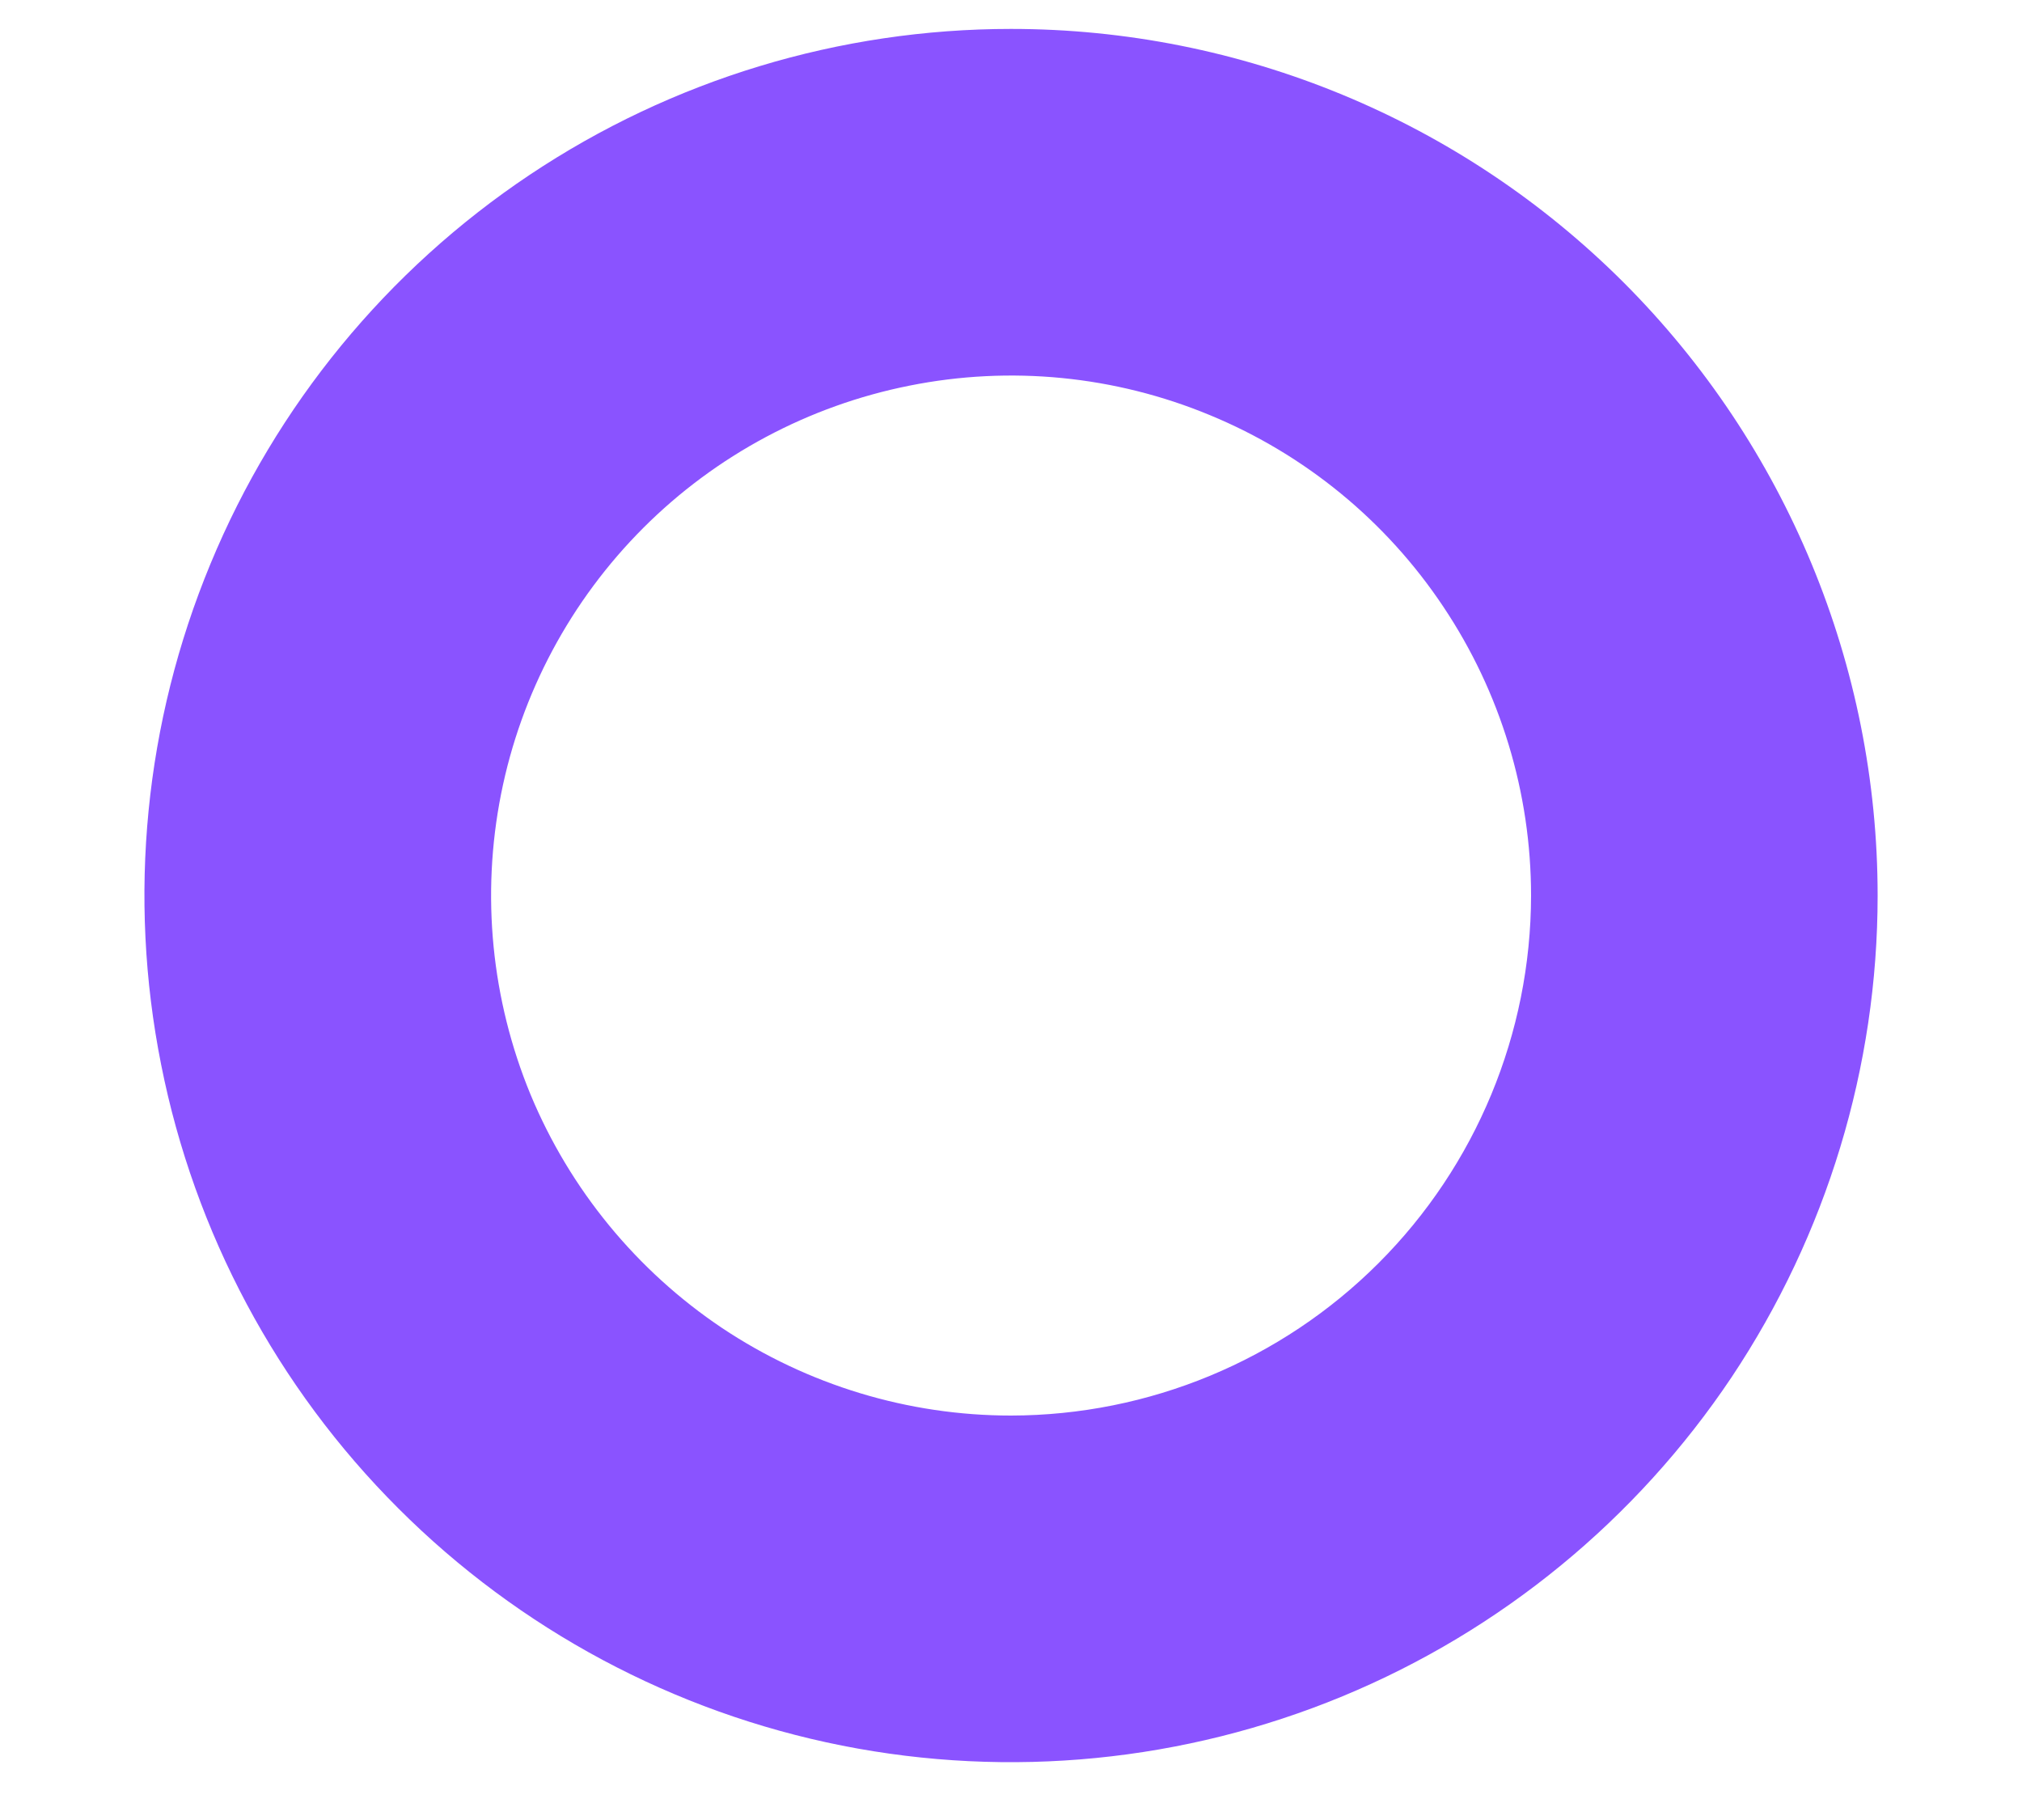 <svg width="10" height="9" viewBox="0 0 10 9" fill="none" xmlns="http://www.w3.org/2000/svg">
<path d="M5 0.143C4.152 0.143 3.324 0.394 2.619 0.865C1.914 1.336 1.365 2.005 1.041 2.788C0.716 3.572 0.631 4.433 0.797 5.265C0.962 6.096 1.37 6.86 1.97 7.459C2.569 8.058 3.333 8.467 4.164 8.632C4.995 8.797 5.857 8.712 6.64 8.388C7.423 8.064 8.093 7.514 8.564 6.81C9.034 6.105 9.286 5.276 9.286 4.429C9.286 3.292 8.834 2.202 8.031 1.398C7.227 0.594 6.137 0.143 5 0.143ZM5 7C4.491 7 3.994 6.849 3.571 6.567C3.149 6.284 2.819 5.882 2.624 5.413C2.43 4.943 2.379 4.426 2.478 3.927C2.577 3.428 2.822 2.97 3.182 2.61C3.541 2.251 4 2.006 4.498 1.907C4.997 1.807 5.514 1.858 5.984 2.053C6.454 2.247 6.856 2.577 7.138 3C7.421 3.423 7.572 3.92 7.572 4.429C7.571 5.11 7.3 5.764 6.818 6.246C6.336 6.728 5.682 6.999 5 7Z" fill="#8A53FF"/>
</svg>
